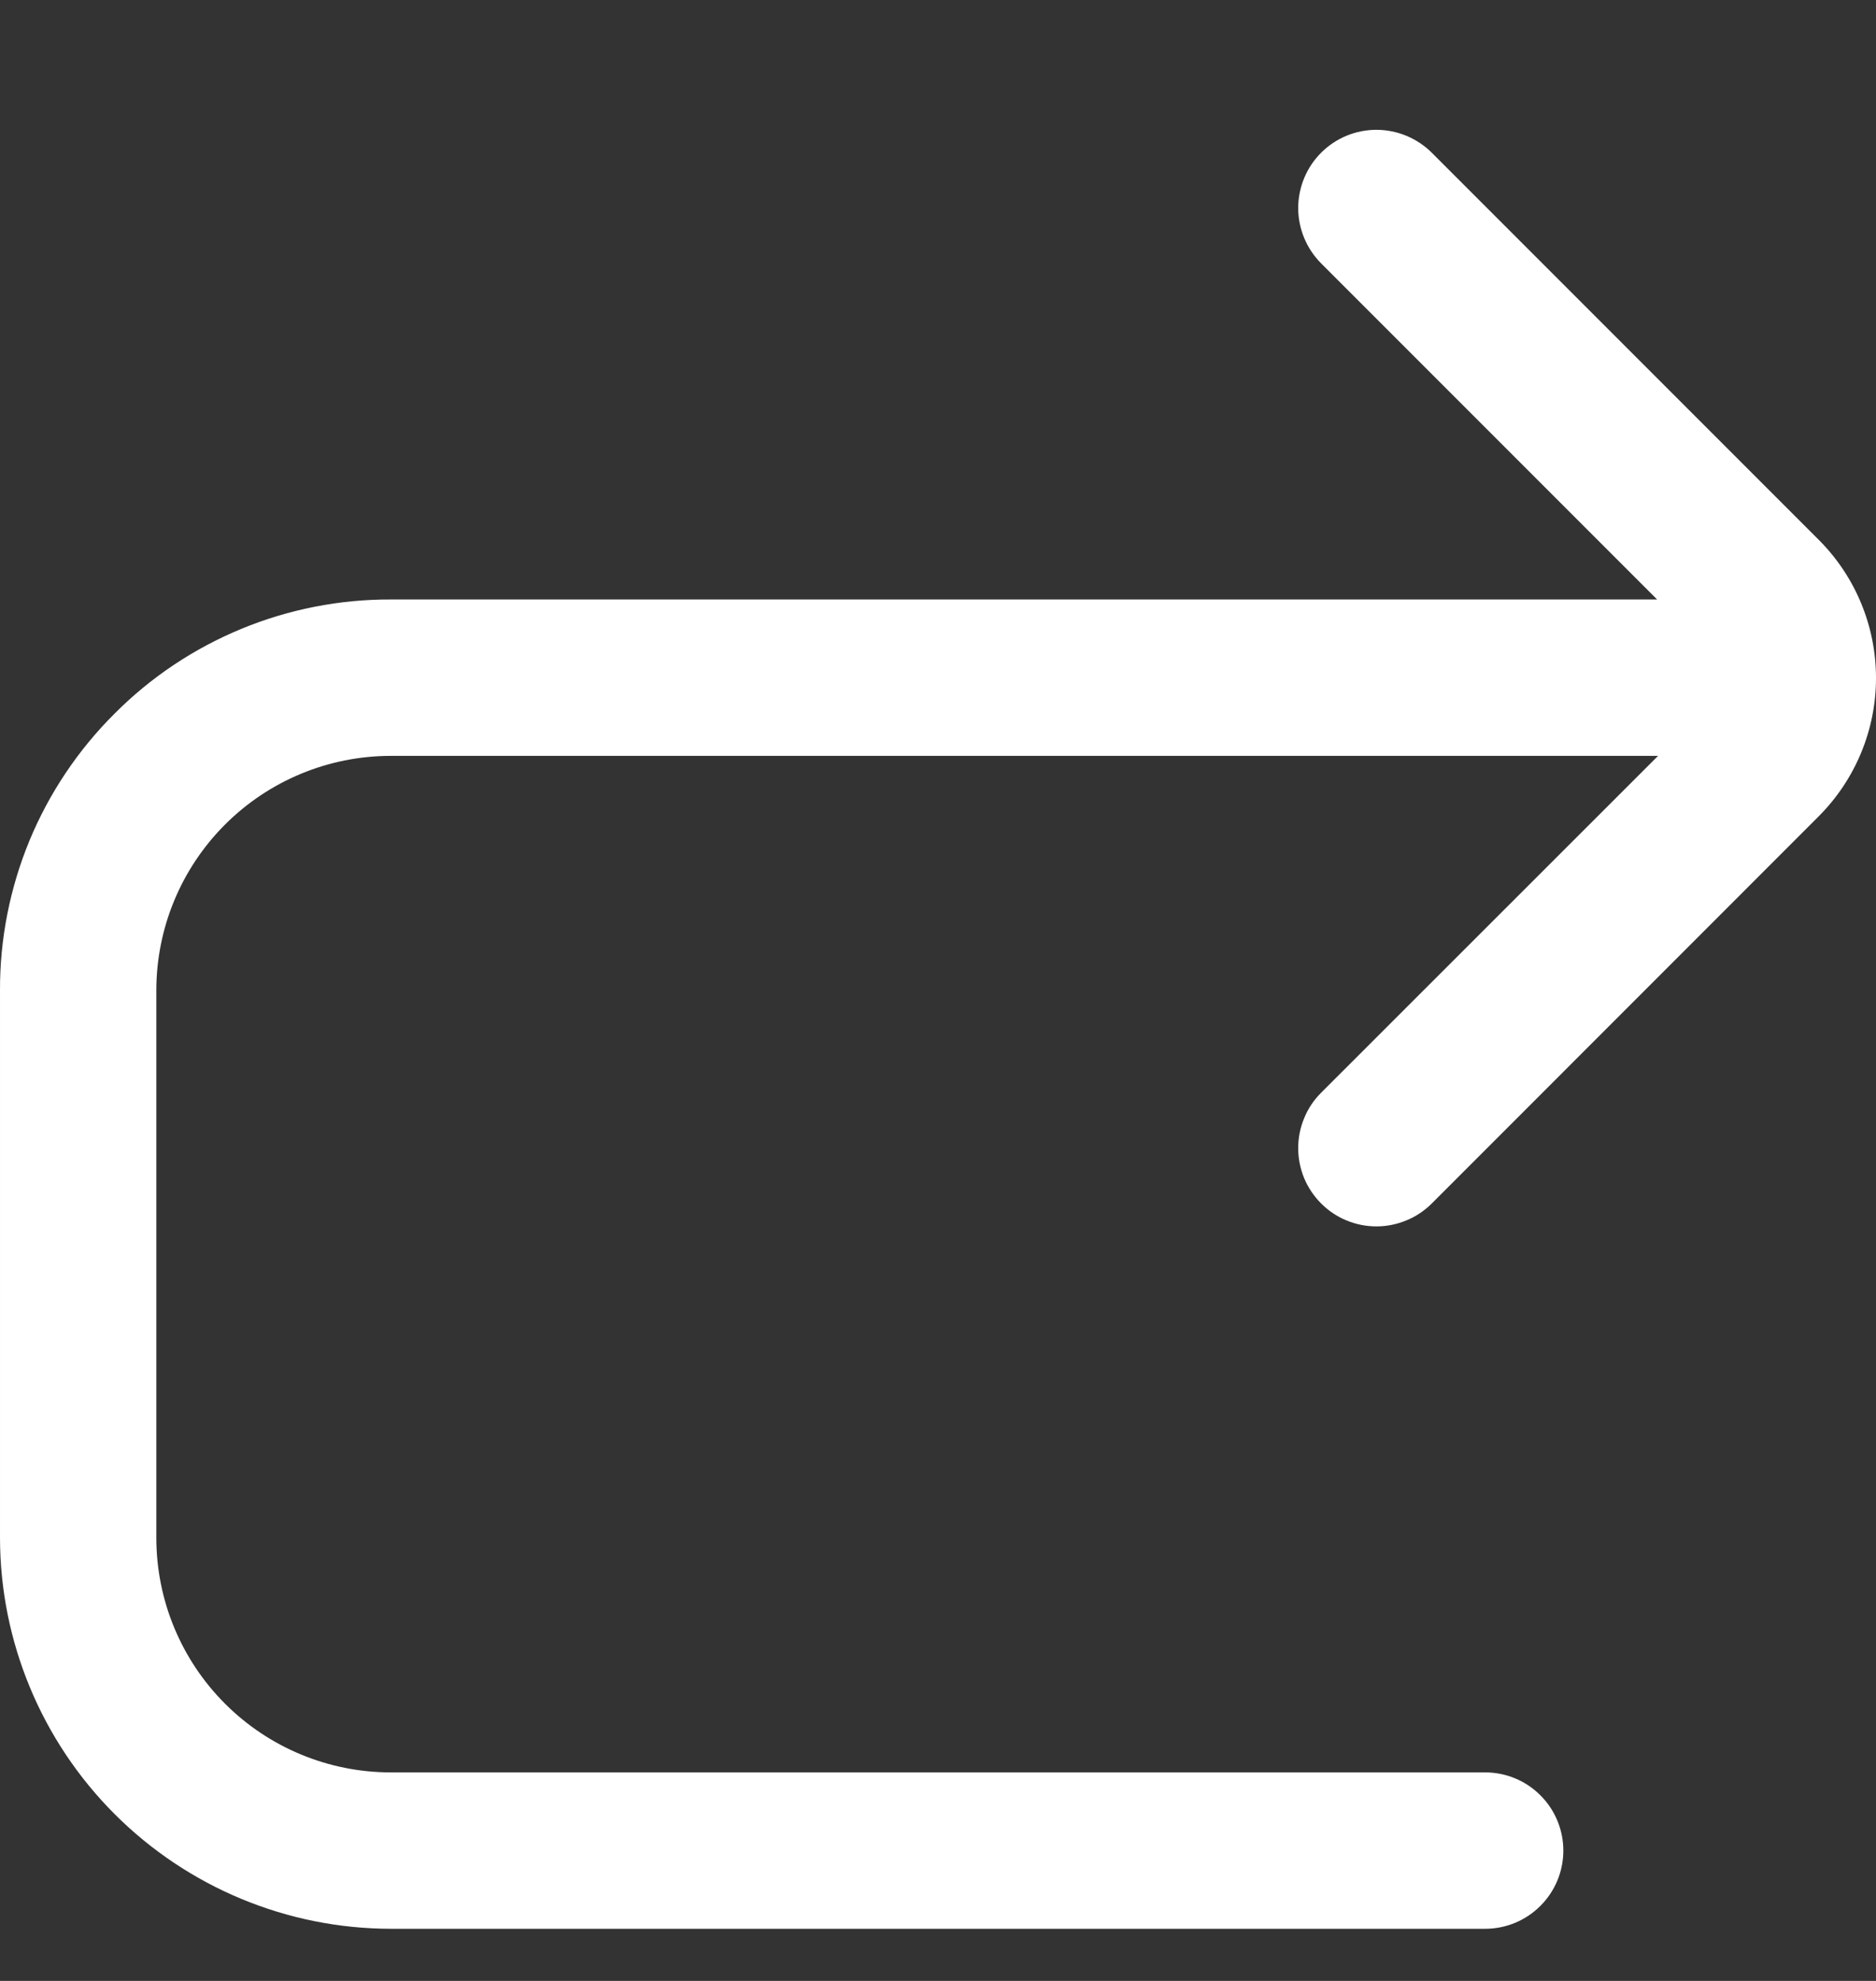 <svg width="18" height="19" viewBox="0 0 18 19" fill="none" xmlns="http://www.w3.org/2000/svg">
<rect x="0" y="0" width="18" height="19" fill="#333333" stroke="none"/>
<g clip-path="url(#clip0_19_61)">
<path d="M1.099 6.845C1.446 6.496 1.86 6.22 2.315 6.032C2.77 5.844 3.258 5.748 3.75 5.75H15.9L12.675 2.525C12.535 2.384 12.456 2.193 12.456 1.994C12.457 1.795 12.536 1.604 12.677 1.464C12.818 1.323 13.009 1.245 13.208 1.245C13.407 1.246 13.598 1.325 13.739 1.466L17.451 5.178C17.802 5.529 18 6.006 18 6.503C18 7.001 17.802 7.477 17.451 7.829L13.739 11.542C13.669 11.612 13.586 11.668 13.495 11.705C13.404 11.743 13.306 11.763 13.208 11.763C13.109 11.763 13.011 11.744 12.92 11.706C12.829 11.669 12.746 11.613 12.677 11.544C12.607 11.474 12.551 11.391 12.513 11.3C12.476 11.209 12.456 11.112 12.456 11.013C12.456 10.915 12.475 10.817 12.513 10.726C12.55 10.634 12.605 10.552 12.675 10.482L15.909 7.25H3.75C3.153 7.25 2.581 7.487 2.159 7.909C1.737 8.331 1.5 8.903 1.5 9.5V14.75C1.5 15.347 1.737 15.919 2.159 16.341C2.581 16.763 3.153 17 3.75 17H14.25C14.449 17 14.64 17.079 14.78 17.22C14.921 17.36 15 17.551 15 17.75C15 17.949 14.921 18.14 14.78 18.28C14.64 18.421 14.449 18.5 14.25 18.5H3.75C2.756 18.499 1.803 18.103 1.1 17.4C0.397 16.697 0.001 15.744 2.67029e-05 14.75V9.5C-0.002 9.007 0.095 8.518 0.283 8.062C0.472 7.607 0.749 7.193 1.099 6.845Z" fill="white"/>
</g>
<defs>
<clipPath id="clip0_19_61">
<rect width="18" height="18" fill="white" transform="matrix(-1 0 0 1 18 0.5)"/>
</clipPath>
</defs>
</svg>

